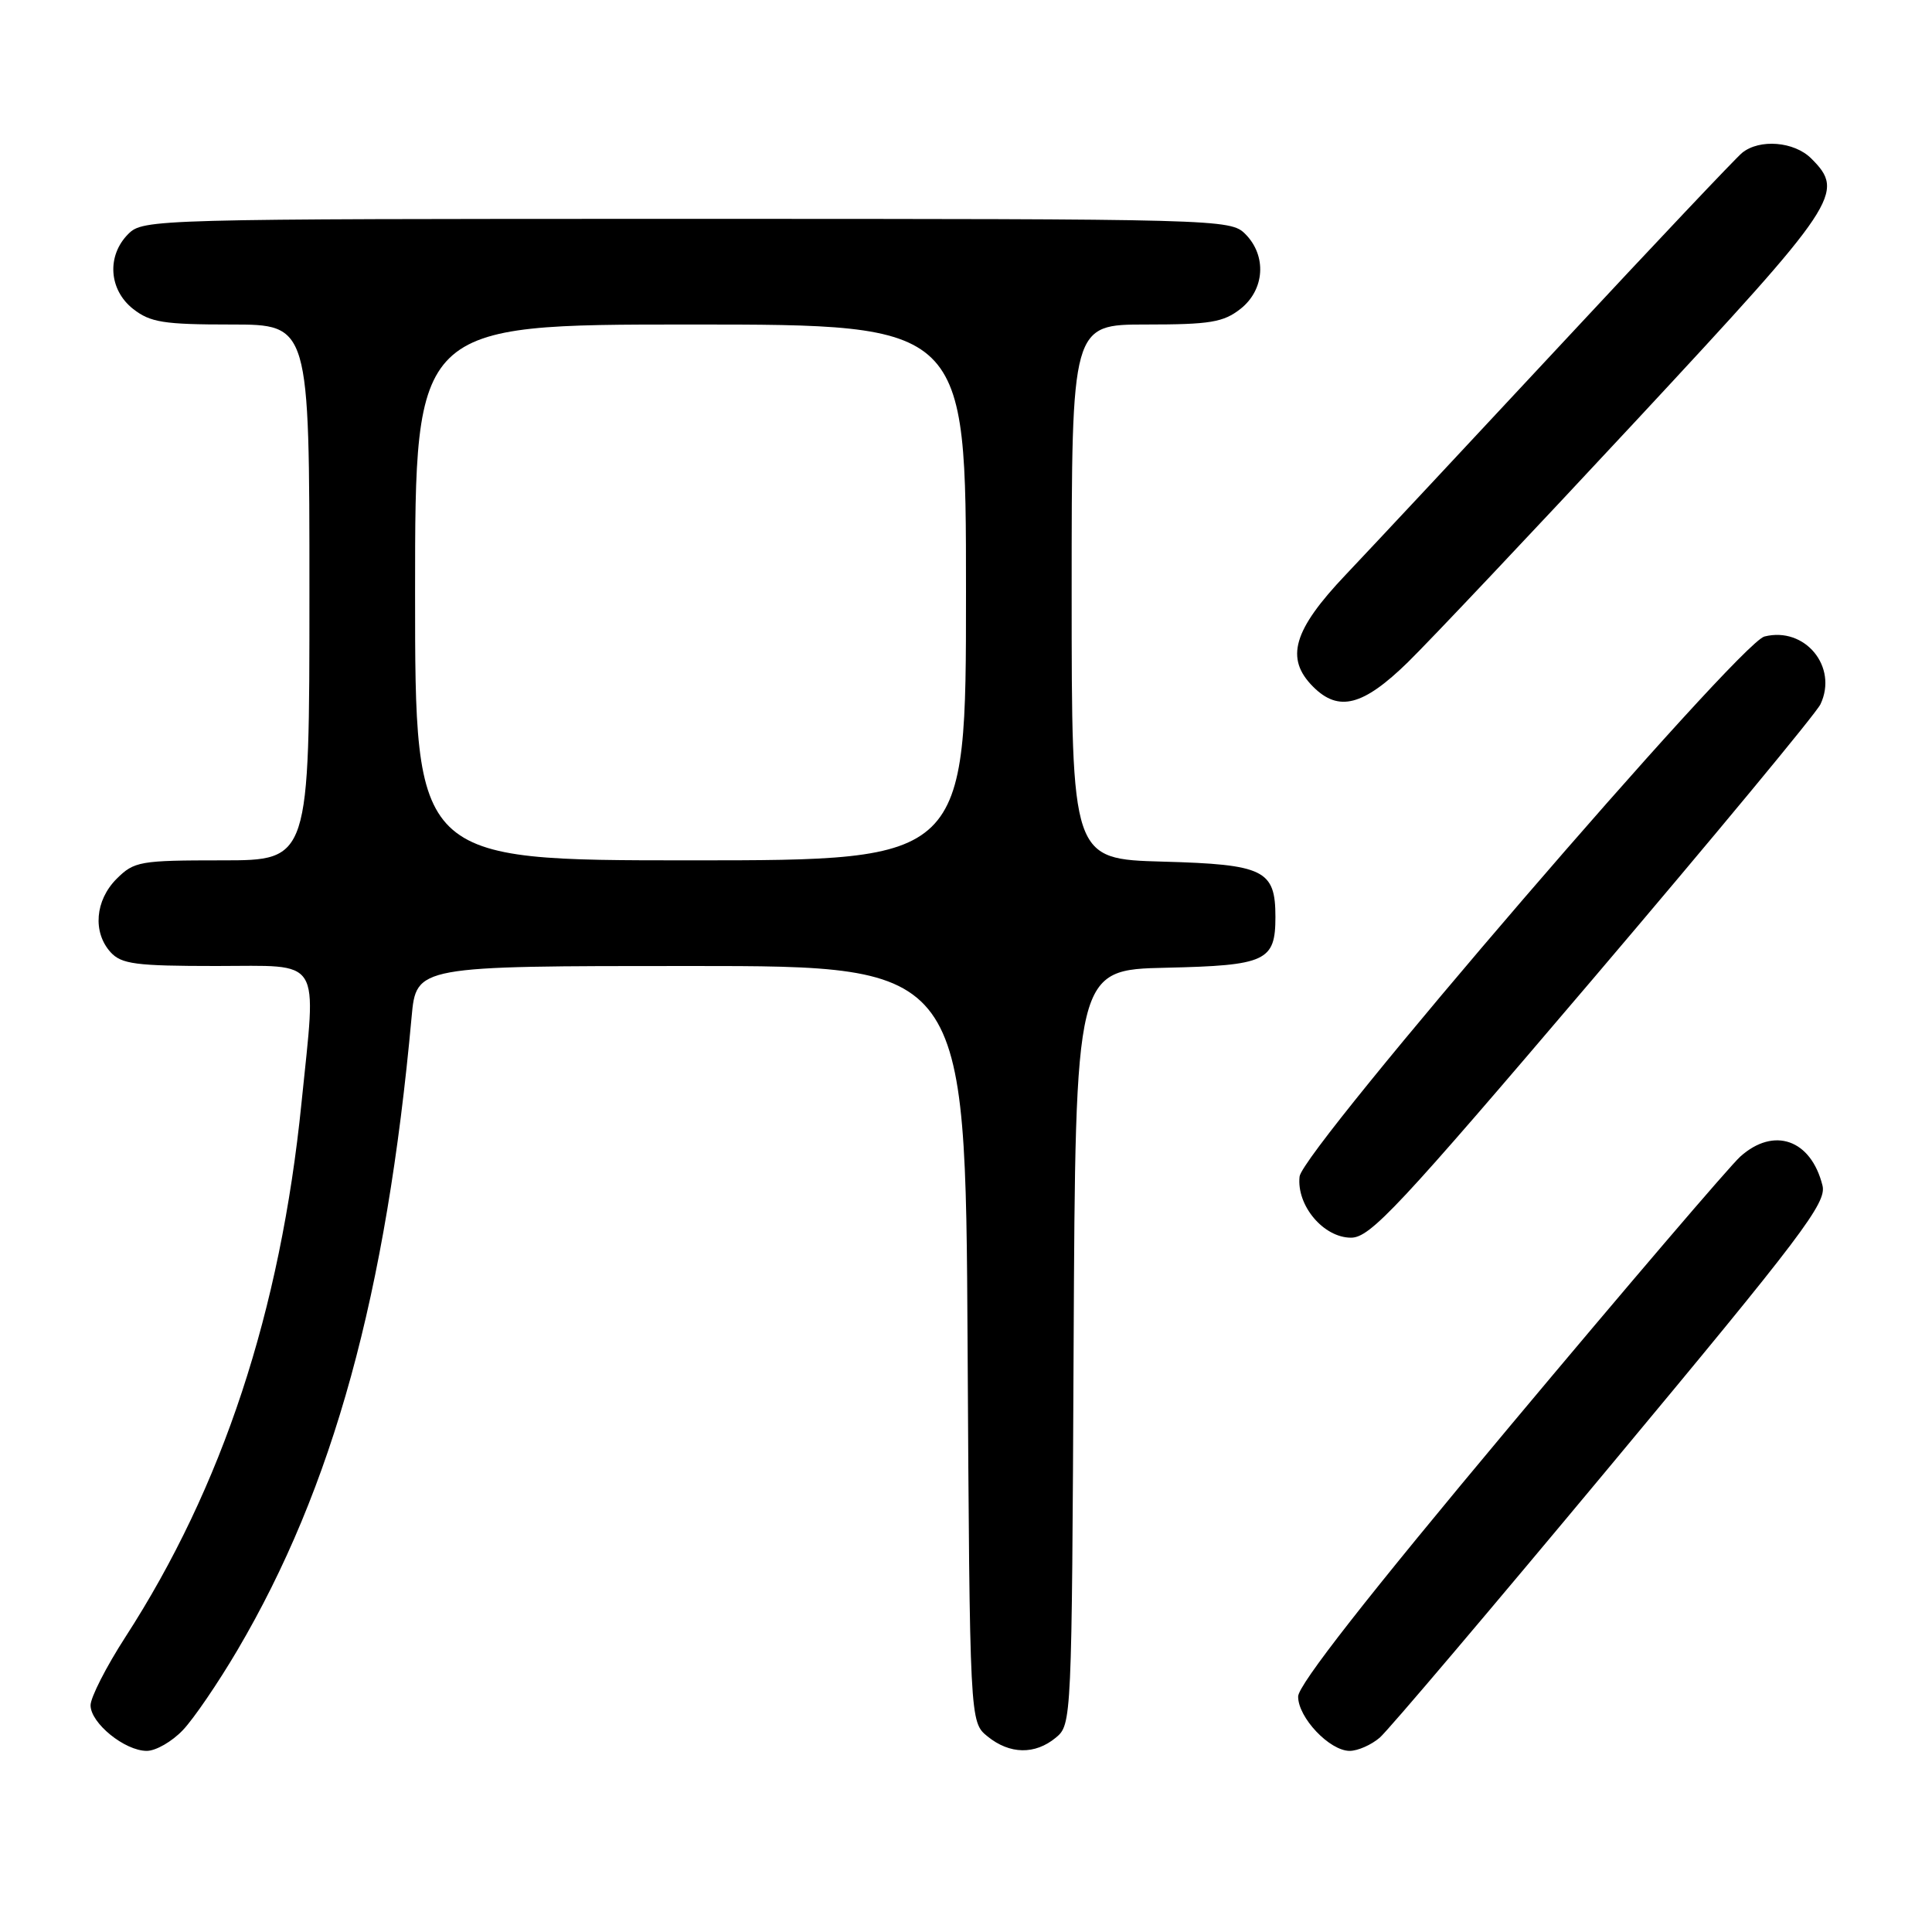 <?xml version="1.0" encoding="UTF-8" standalone="no"?>
<!DOCTYPE svg PUBLIC "-//W3C//DTD SVG 1.1//EN" "http://www.w3.org/Graphics/SVG/1.1/DTD/svg11.dtd" >
<svg xmlns="http://www.w3.org/2000/svg" xmlns:xlink="http://www.w3.org/1999/xlink" version="1.1" viewBox="0 0 256 256">
 <g >
 <path fill="currentColor"
d=" M 24.23 229.25 C 25.67 227.74 28.91 222.98 31.45 218.67 C 44.14 197.12 51.20 171.46 54.54 134.75 C 55.16 128.00 55.16 128.00 91.54 128.00 C 127.93 128.00 127.93 128.00 128.21 178.09 C 128.50 228.18 128.50 228.18 130.86 230.09 C 133.80 232.47 137.14 232.53 139.90 230.25 C 142.00 228.52 142.02 228.07 142.26 178.50 C 142.50 128.50 142.50 128.50 154.50 128.23 C 167.77 127.93 169.00 127.36 169.00 121.50 C 169.00 115.27 167.51 114.54 154.08 114.17 C 142.00 113.83 142.00 113.83 142.00 78.42 C 142.00 43.00 142.00 43.00 151.87 43.00 C 160.33 43.00 162.10 42.71 164.37 40.93 C 167.59 38.39 167.88 33.88 165.00 31.00 C 163.04 29.04 161.67 29.00 91.00 29.00 C 20.33 29.00 18.96 29.04 17.00 31.00 C 14.12 33.88 14.41 38.39 17.63 40.93 C 19.92 42.72 21.66 43.00 30.63 43.00 C 41.00 43.00 41.00 43.00 41.00 78.50 C 41.00 114.00 41.00 114.00 29.45 114.00 C 18.53 114.00 17.78 114.13 15.45 116.45 C 12.60 119.31 12.26 123.52 14.65 126.17 C 16.09 127.75 17.97 128.00 28.65 128.00 C 42.85 128.00 41.94 126.53 39.95 146.14 C 37.16 173.76 29.48 197.03 16.60 216.94 C 14.07 220.86 12.00 224.92 12.00 225.96 C 12.00 228.32 16.53 232.00 19.45 232.00 C 20.65 232.00 22.80 230.76 24.23 229.25 Z  M 182.82 230.25 C 183.94 229.29 197.74 213.01 213.49 194.09 C 238.81 163.68 242.06 159.38 241.49 157.09 C 239.97 150.99 235.06 149.26 230.60 153.25 C 229.22 154.49 215.47 170.57 200.05 189.00 C 181.27 211.44 172.01 223.26 172.01 224.80 C 172.00 227.59 176.18 232.00 178.84 232.00 C 179.91 232.00 181.70 231.21 182.82 230.25 Z  M 211.04 129.75 C 227.07 110.91 240.65 94.52 241.22 93.32 C 243.58 88.35 239.16 82.99 233.80 84.34 C 230.39 85.19 172.60 152.34 172.20 155.90 C 171.78 159.73 175.37 164.00 179.02 164.00 C 181.56 164.00 185.26 160.04 211.04 129.75 Z  M 186.55 87.75 C 189.50 84.86 203.18 70.37 216.96 55.56 C 243.68 26.81 244.53 25.53 240.00 21.00 C 237.75 18.75 233.16 18.37 230.84 20.25 C 230.00 20.94 219.25 32.30 206.97 45.50 C 194.68 58.70 181.79 72.49 178.32 76.15 C 171.34 83.50 170.25 87.25 174.00 91.00 C 177.38 94.38 180.62 93.54 186.55 87.75 Z  M 55.00 78.50 C 55.00 43.00 55.00 43.00 91.50 43.00 C 128.00 43.00 128.00 43.00 128.00 78.50 C 128.00 114.00 128.00 114.00 91.50 114.00 C 55.00 114.00 55.00 114.00 55.00 78.50 Z "/>
</g>
</svg>